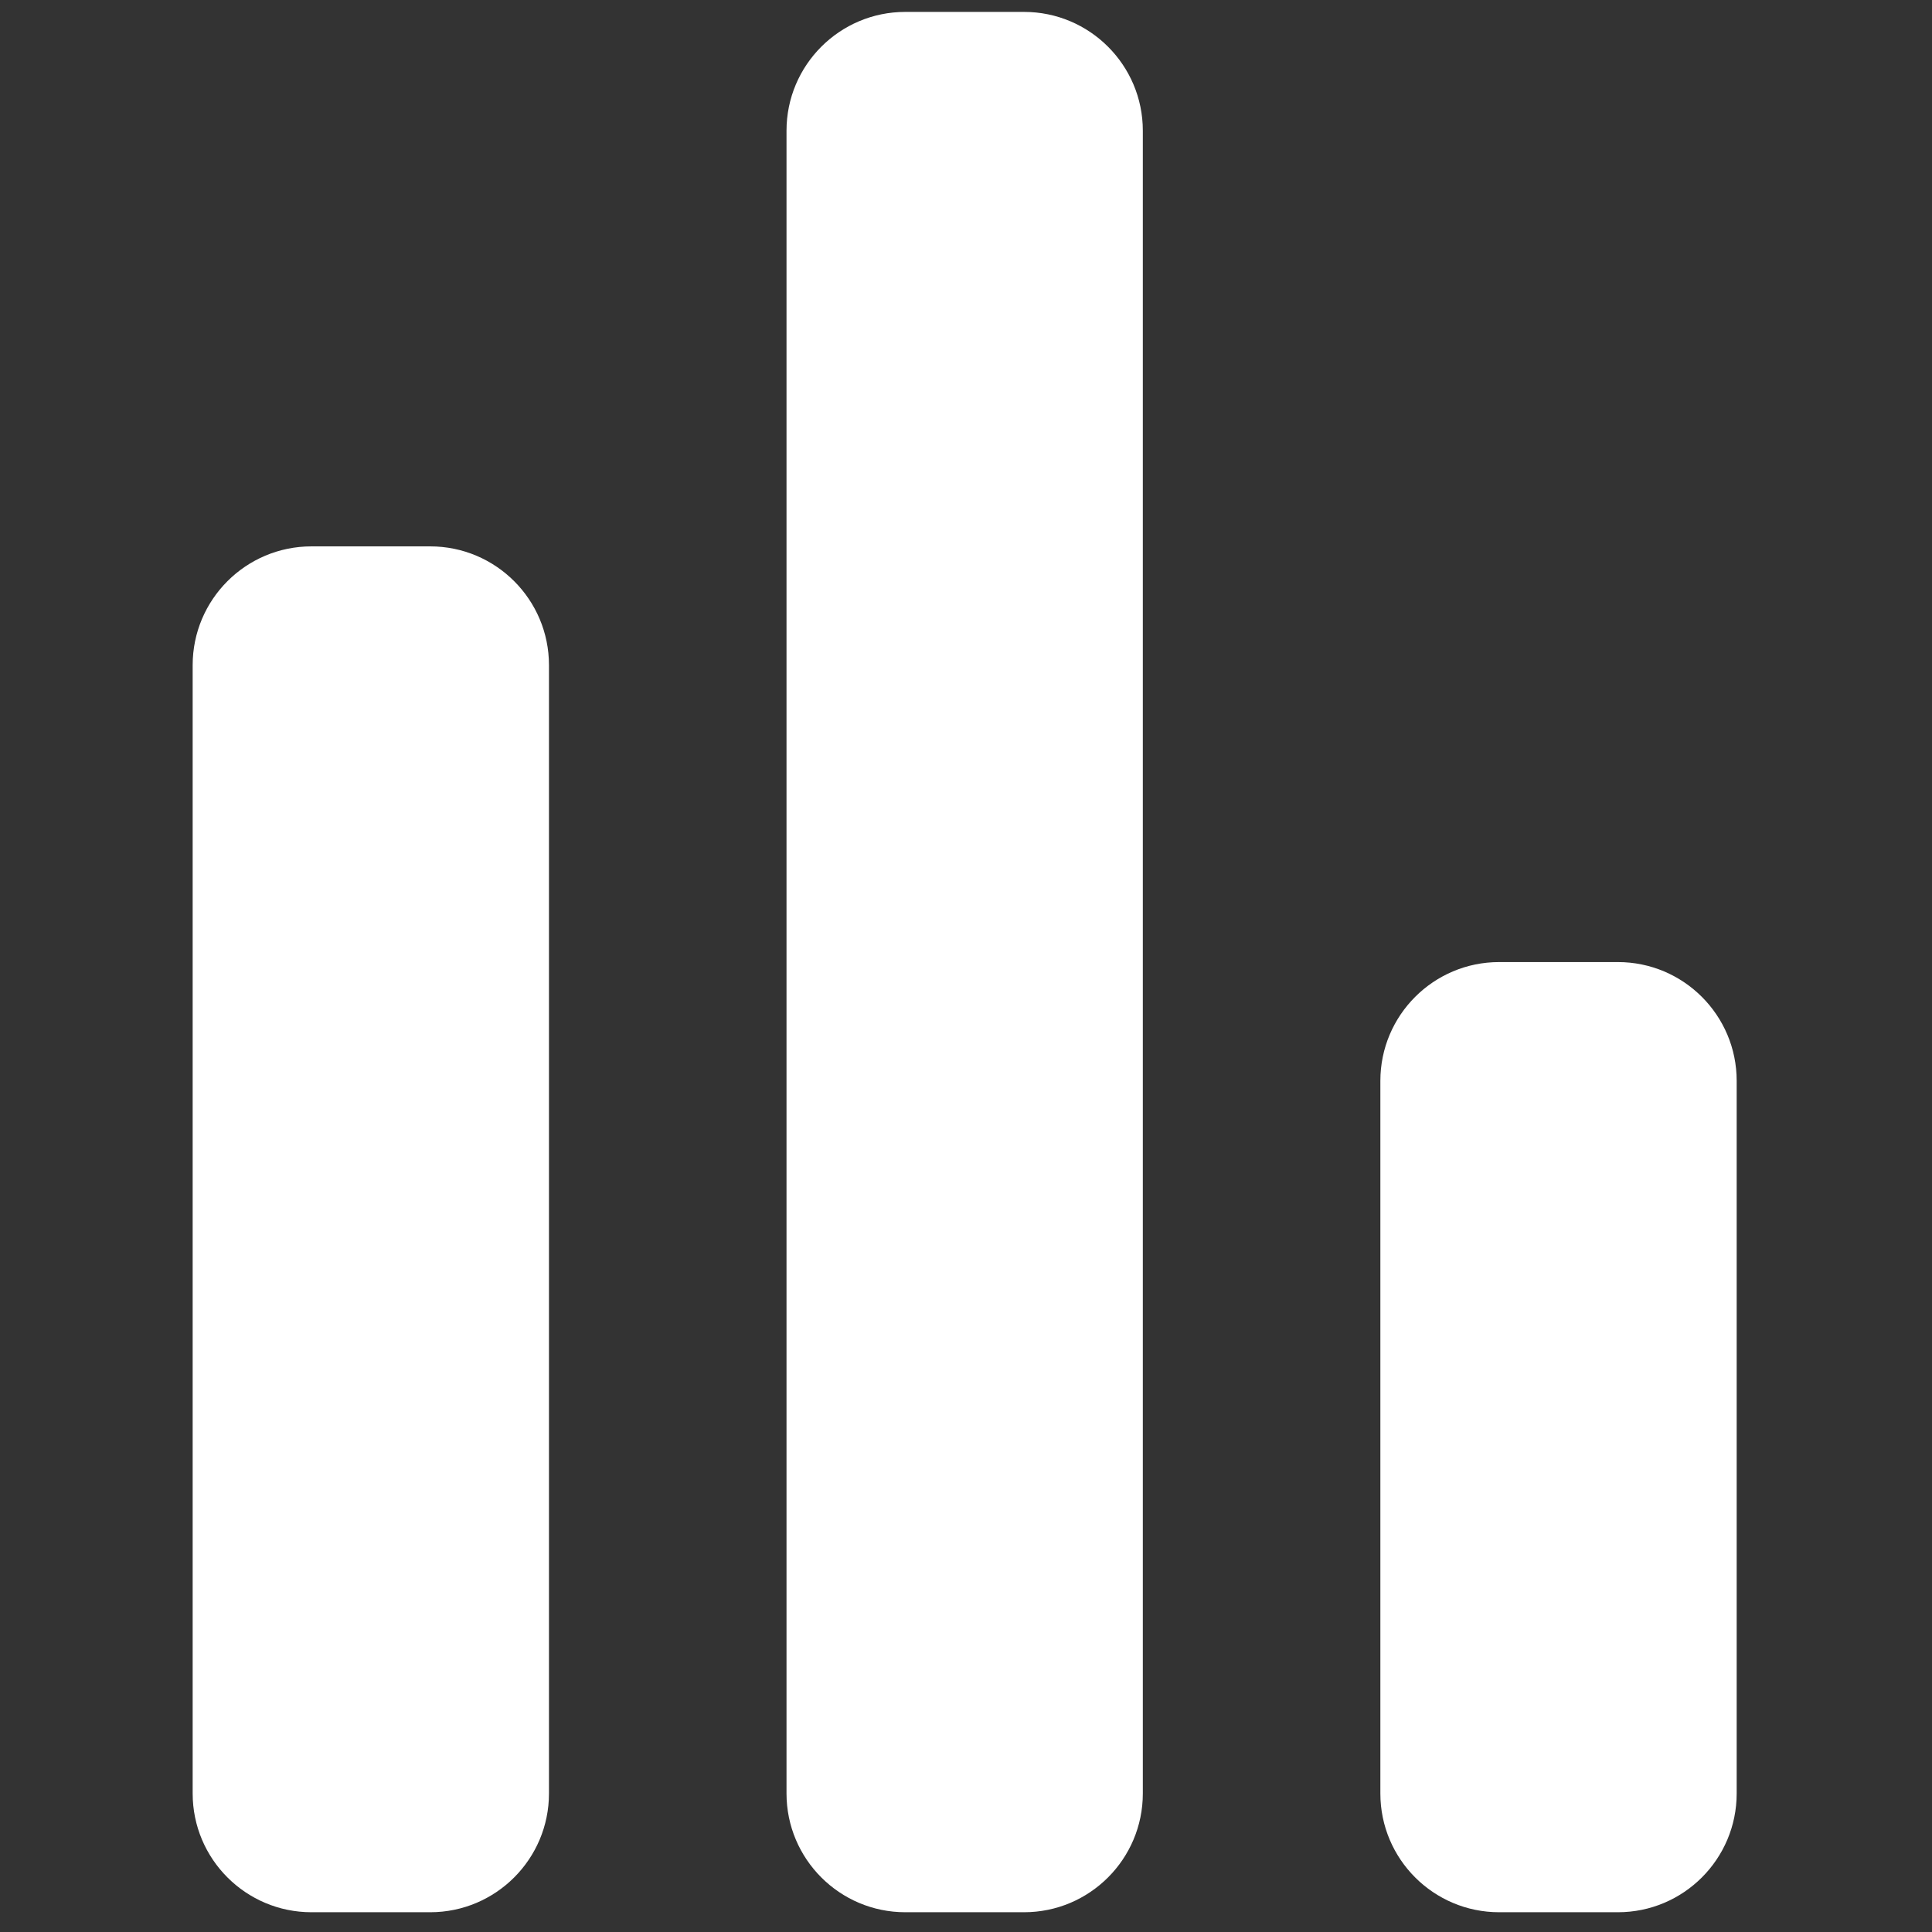 <svg width="61" height="61" viewBox="0 0 61 61" fill="none" xmlns="http://www.w3.org/2000/svg">
<rect x="0" y="0" width="61" height="61" fill="#333333" stroke="none"/>
<g clip-path="url(#clip0_27_10)">
<path fill-rule="evenodd" clip-rule="evenodd" d="M32.333 0.376H28.583C26.513 0.376 24.833 2.056 24.833 4.126V56.626C24.833 58.696 26.513 60.376 28.583 60.376H32.333C34.403 60.376 36.083 58.696 36.083 56.626V4.126C36.083 2.056 34.403 0.376 32.333 0.376ZM51.083 30.376H47.333C45.263 30.376 43.583 32.056 43.583 34.126V56.626C43.583 58.696 45.263 60.376 47.333 60.376H51.083C53.153 60.376 54.833 58.696 54.833 56.626V34.126C54.833 32.056 53.153 30.376 51.083 30.376ZM13.583 17.251H9.833C7.763 17.251 6.083 18.931 6.083 21.001V56.626C6.083 58.696 7.763 60.376 9.833 60.376H13.583C15.653 60.376 17.333 58.696 17.333 56.626V21.001C17.333 18.931 15.653 17.251 13.583 17.251Z" fill="white"/>
</g>
<defs>
<clipPath id="clip0_27_10">
<rect width="60" height="60" fill="white" transform="translate(0.458 0.376)"/>
</clipPath>
</defs>
</svg>
